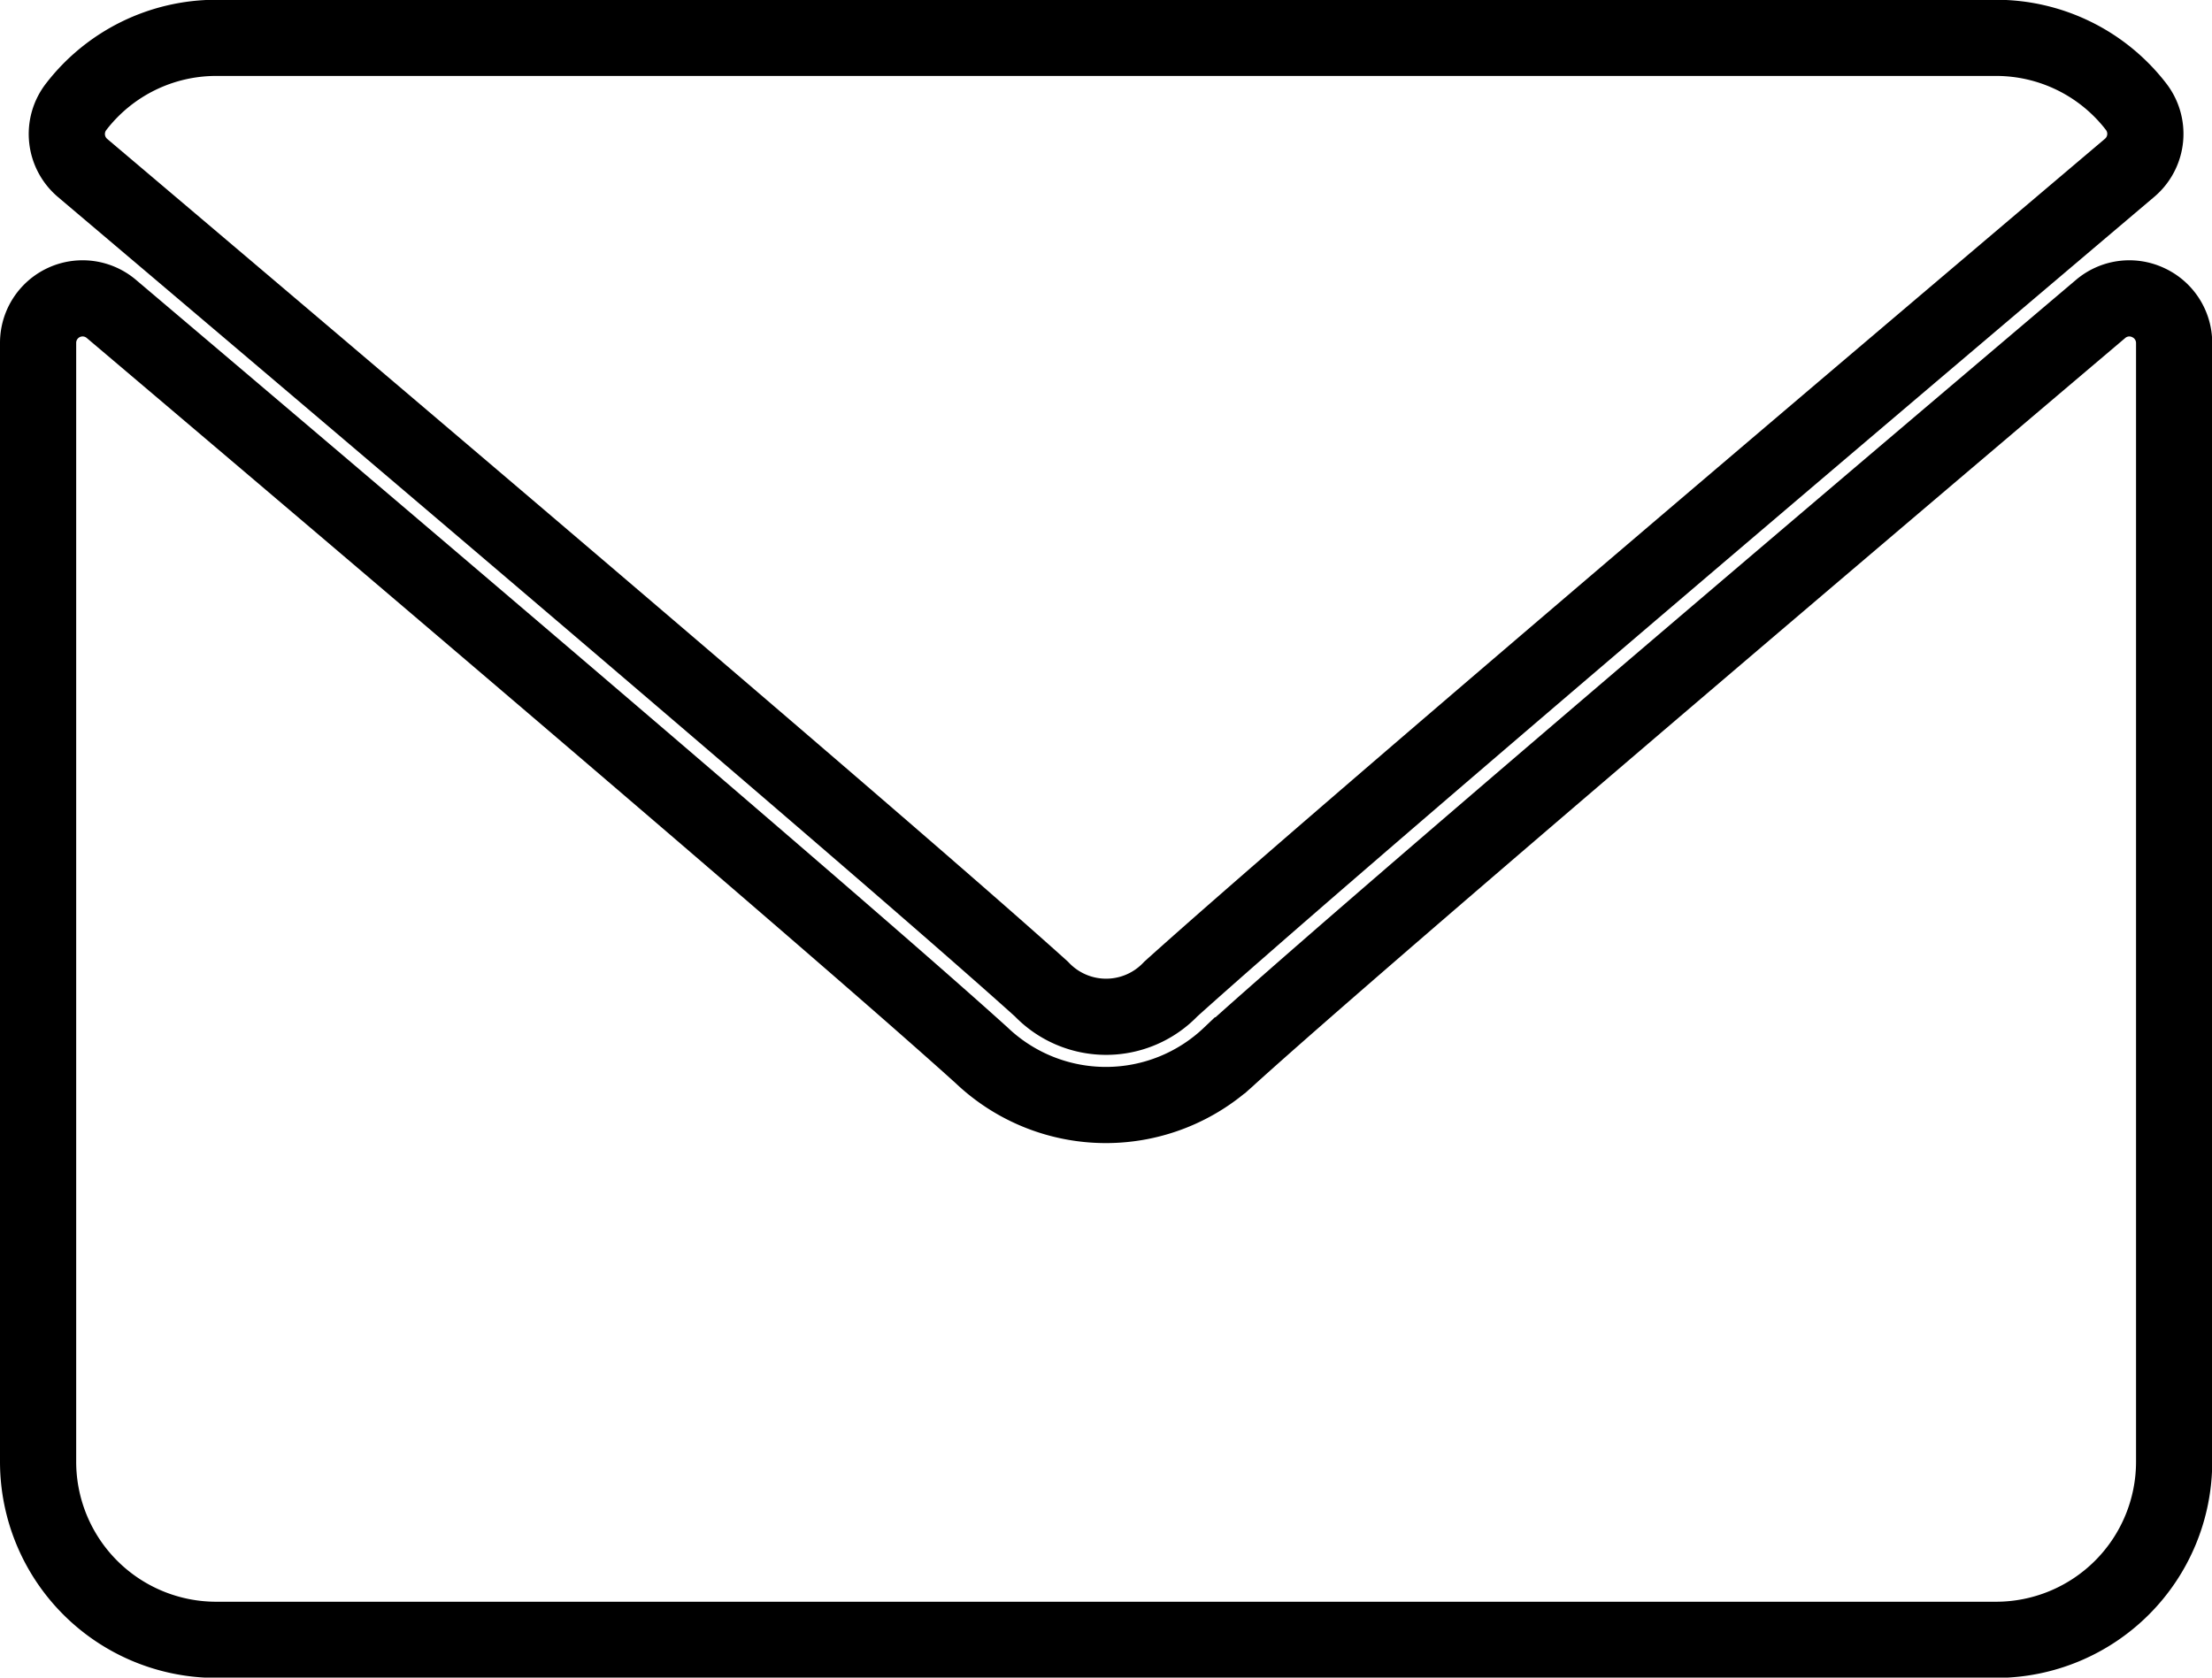 <svg xmlns="http://www.w3.org/2000/svg" width="29.033" height="22.025" viewBox="0 0 29.033 22.025"><defs><style>.a{fill:none;stroke:#000;}</style></defs><g transform="translate(0.5 -63.5)"><g transform="translate(0 64)"><g transform="translate(0 0)"><path class="a" d="M7.12,65.706c3.847,3.258,10.6,8.991,12.583,10.778a1.172,1.172,0,0,0,1.7,0c1.986-1.789,8.737-7.522,12.584-10.781a.584.584,0,0,0,.082-.806,2.319,2.319,0,0,0-1.833-.9H8.871a2.319,2.319,0,0,0-1.833.9A.584.584,0,0,0,7.12,65.706Z" transform="translate(-6.535 -64)"/><path class="a" d="M27.694,126.466a.581.581,0,0,0-.623.084c-4.267,3.617-9.712,8.253-11.426,9.8a2.365,2.365,0,0,1-3.26,0C10.56,134.7,4.445,129.5.962,126.55A.584.584,0,0,0,0,127v14.687a2.338,2.338,0,0,0,2.336,2.336H25.7a2.338,2.338,0,0,0,2.336-2.336V127A.584.584,0,0,0,27.694,126.466Z" transform="translate(0 -122.994)"/></g></g></g></svg>